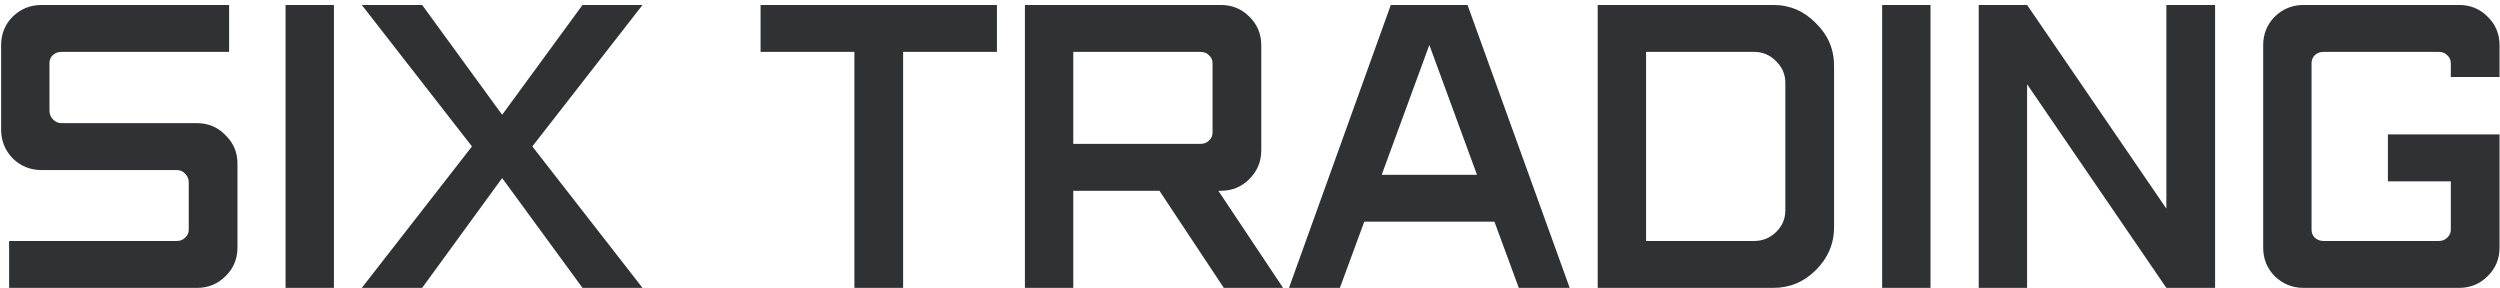 <svg width="165" height="19" viewBox="0 0 165 19" fill="none" xmlns="http://www.w3.org/2000/svg">
<g clip-path="url(#clip0_275_1681)">
<path d="M2.737 0.328H15.121V3.424H4.057C3.833 3.424 3.641 3.496 3.481 3.64C3.337 3.784 3.265 3.96 3.265 4.168V7.312C3.265 7.536 3.345 7.728 3.505 7.888C3.665 8.048 3.849 8.128 4.057 8.128H13.009C13.745 8.128 14.369 8.392 14.881 8.92C15.409 9.432 15.673 10.056 15.673 10.792V16.336C15.673 17.088 15.409 17.72 14.881 18.232C14.369 18.744 13.745 19 13.009 19H0.601V15.904H11.665C11.889 15.904 12.073 15.832 12.217 15.688C12.377 15.544 12.457 15.368 12.457 15.16V12.016C12.457 11.808 12.377 11.624 12.217 11.464C12.073 11.304 11.889 11.224 11.665 11.224H2.737C2.001 11.224 1.369 10.968 0.841 10.456C0.329 9.928 0.073 9.288 0.073 8.536V2.992C0.073 2.24 0.329 1.608 0.841 1.096C1.369 0.584 2.001 0.328 2.737 0.328ZM18.847 0.328H22.039V19H18.847V0.328ZM23.878 0.328H27.862L33.142 7.576L38.446 0.328H42.406L35.134 9.664L42.406 19H38.446L33.142 11.752L27.862 19H23.878L31.15 9.664L23.878 0.328ZM50.198 0.328H65.798V3.424H59.606V19H56.39V3.424H50.198V0.328ZM67.644 0.328H80.58C81.316 0.328 81.94 0.584 82.452 1.096C82.98 1.608 83.244 2.24 83.244 2.992V9.928C83.244 10.664 82.98 11.296 82.452 11.824C81.94 12.336 81.316 12.592 80.58 12.592H80.412L84.684 19H80.772L76.524 12.592H70.836V19H67.644V0.328ZM70.836 9.496H79.236C79.46 9.496 79.644 9.424 79.788 9.28C79.948 9.136 80.028 8.96 80.028 8.752V4.168C80.028 3.96 79.948 3.784 79.788 3.64C79.644 3.496 79.46 3.424 79.236 3.424H70.836V9.496ZM91.793 0.328H96.857L103.601 19H100.241L98.633 14.632H90.041L88.433 19H85.073L91.793 0.328ZM91.193 11.536H97.481L94.337 2.968L91.193 11.536ZM108.64 3.424V15.904H115.768C116.328 15.904 116.808 15.712 117.208 15.328C117.624 14.928 117.832 14.448 117.832 13.888V5.464C117.832 4.904 117.624 4.424 117.208 4.024C116.808 3.624 116.328 3.424 115.768 3.424H108.64ZM105.448 0.328H117.04C118.128 0.328 119.064 0.728 119.848 1.528C120.648 2.312 121.048 3.248 121.048 4.336V14.992C121.048 16.08 120.648 17.024 119.848 17.824C119.064 18.608 118.128 19 117.04 19H105.448V0.328ZM124.221 0.328H127.413V19H124.221V0.328ZM130.596 0.328H133.788L142.98 13.768V0.328H146.196V19H142.98L133.788 5.56V19H130.596V0.328ZM152.034 0.328H162.306C163.042 0.328 163.666 0.584 164.178 1.096C164.706 1.608 164.97 2.24 164.97 2.992V5.08H161.754V4.168C161.754 3.96 161.674 3.784 161.514 3.64C161.37 3.496 161.186 3.424 160.962 3.424H153.354C153.13 3.424 152.938 3.496 152.778 3.64C152.634 3.784 152.562 3.96 152.562 4.168V15.16C152.562 15.368 152.634 15.544 152.778 15.688C152.938 15.832 153.13 15.904 153.354 15.904H160.962C161.186 15.904 161.37 15.832 161.514 15.688C161.674 15.544 161.754 15.368 161.754 15.16V11.968H157.602V8.872H164.97V16.336C164.97 17.088 164.706 17.72 164.178 18.232C163.666 18.744 163.042 19 162.306 19H152.034C151.298 19 150.666 18.744 150.138 18.232C149.626 17.72 149.37 17.088 149.37 16.336V2.992C149.37 2.24 149.626 1.608 150.138 1.096C150.666 0.584 151.298 0.328 152.034 0.328Z" fill="#2F3133"/>
</g>
<defs>
<clipPath id="clip0_275_1681">
<rect width="165" height="19" fill="white"/>
</clipPath>
</defs>
</svg>
